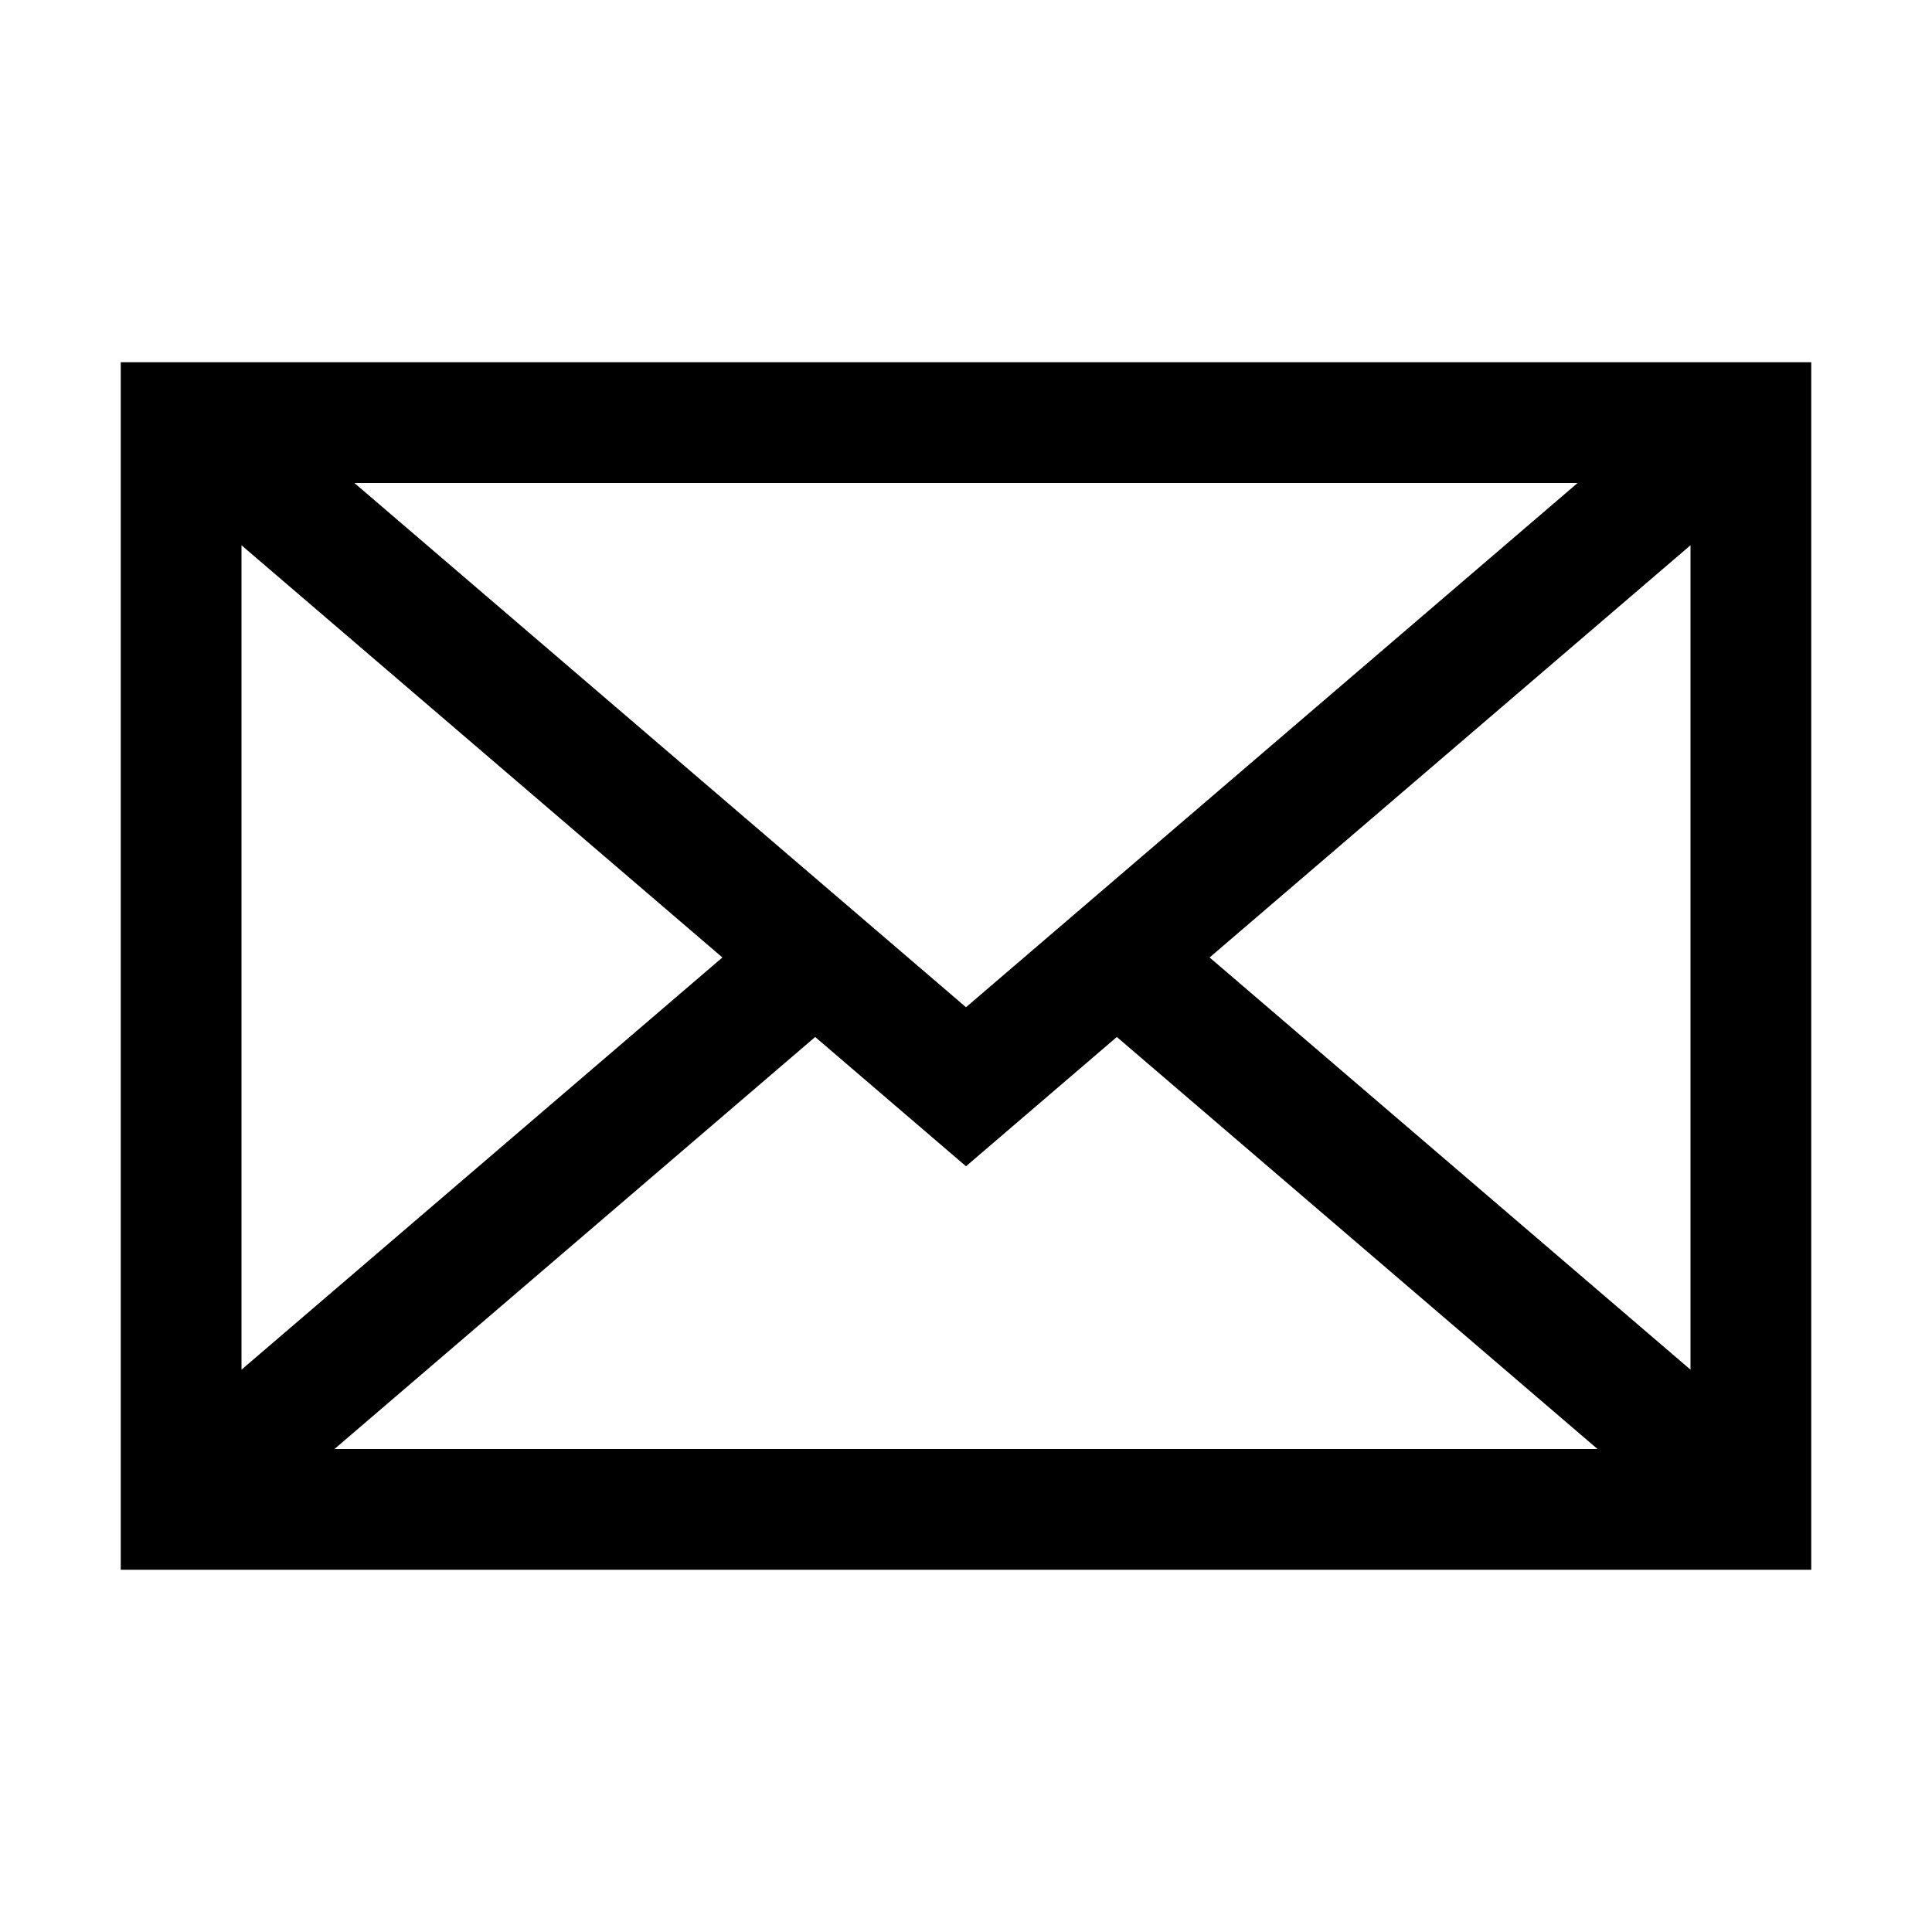 <svg xmlns="http://www.w3.org/2000/svg"   viewBox="0 0 1024 1024">
    <g fill="none" fill-rule="evenodd">
        <g fill="#000">
            <path d="M960 192v640H64V192h896zM591.941 549.625L512 618.146l-79.941-68.521-254.77 218.374H846.71L591.941 549.625zM896 289.002L641.112 507.478 896 725.954V289.002zm-768 .001v436.95l254.888-218.475L128 289.003zm708.162-33.004H187.836l324.163 277.854 324.163-277.854z"/>
        </g>
    </g>
</svg>
